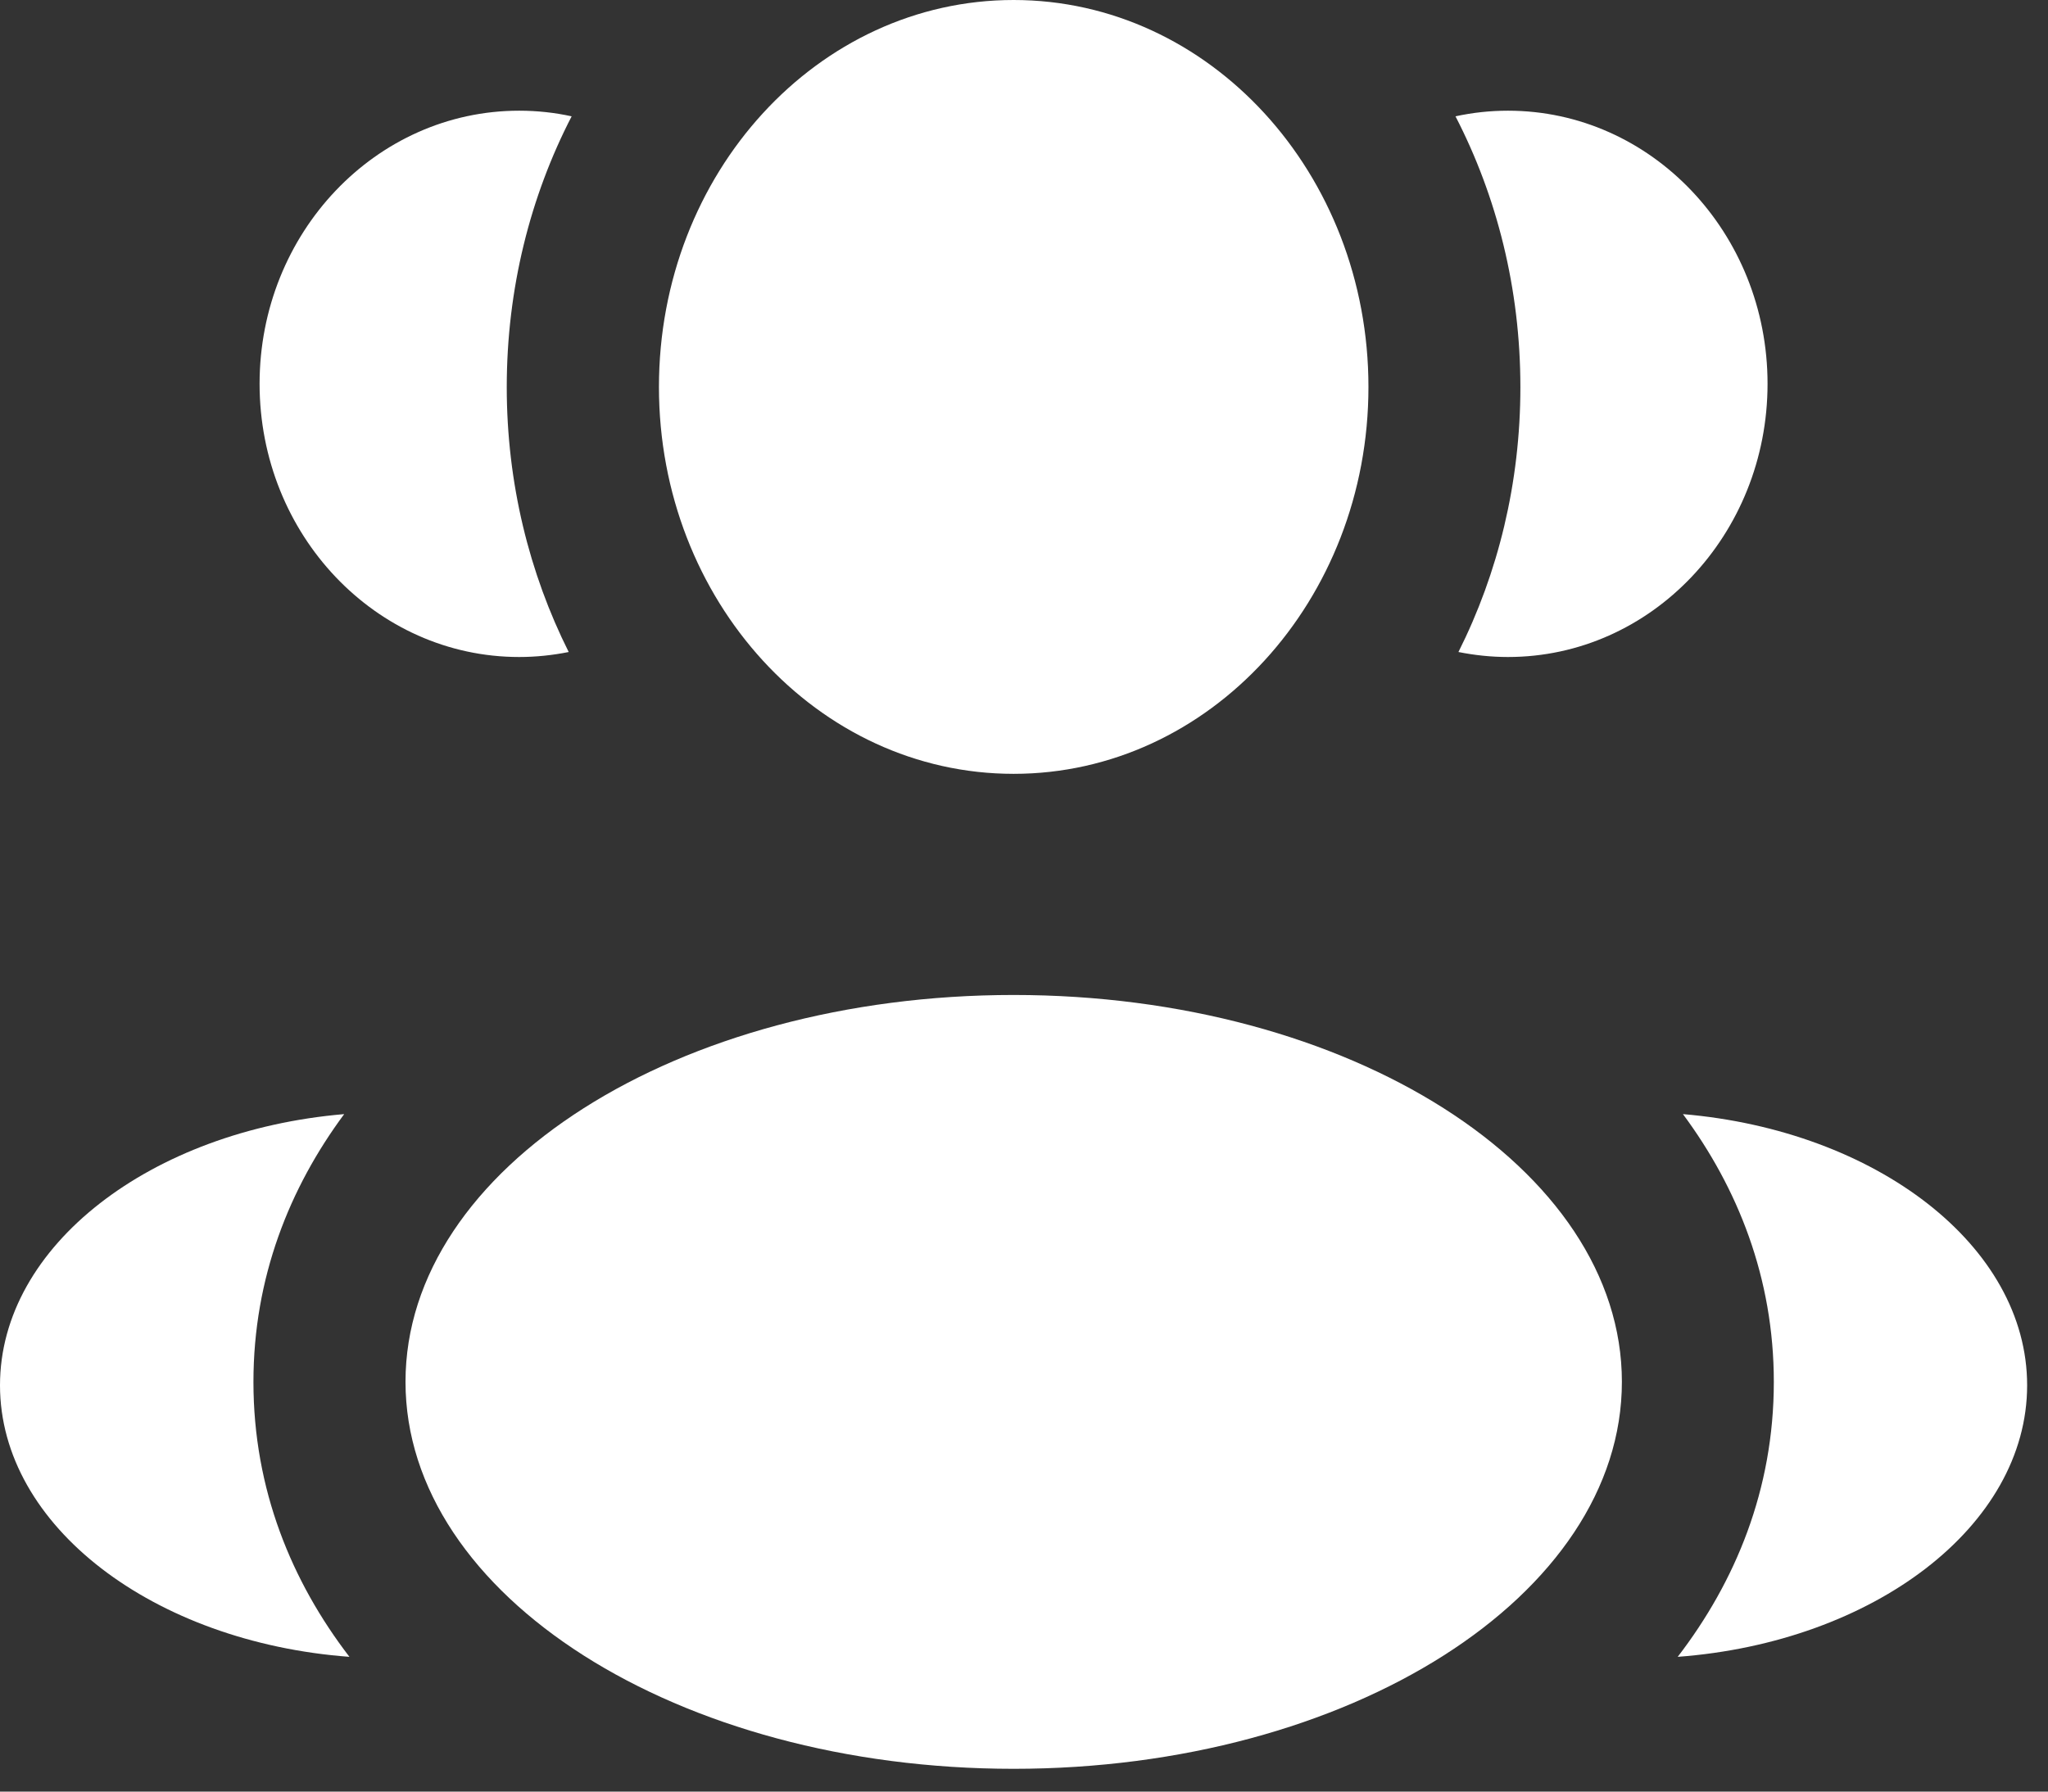 <svg width="16" height="14" viewBox="0 0 16 14" fill="none" xmlns="http://www.w3.org/2000/svg">
<rect x="0" y="0" width="16" height="14" fill="#333333" stroke="none"/>
<path d="M10.691 3.024C10.691 4.693 9.45 6.047 7.919 6.047C6.388 6.047 5.148 4.693 5.148 3.024C5.148 1.354 6.388 0 7.919 0C9.45 0 10.691 1.354 10.691 3.024Z" fill="white"/>
<path d="M12.671 10.798C12.671 12.468 10.543 13.822 7.919 13.822C5.295 13.822 3.168 12.468 3.168 10.798C3.168 9.128 5.295 7.775 7.919 7.775C10.543 7.775 12.671 9.128 12.671 10.798Z" fill="white"/>
<path d="M4.056 0.865C4.197 0.865 4.334 0.88 4.466 0.909C4.143 1.534 3.959 2.256 3.959 3.025C3.959 3.775 4.135 4.48 4.443 5.095C4.318 5.12 4.188 5.134 4.056 5.134C2.936 5.134 2.028 4.178 2.028 2.999C2.028 1.821 2.936 0.865 4.056 0.865Z" fill="white"/>
<path d="M2.73 12.947C2.28 12.361 1.98 11.641 1.98 10.799C1.98 9.984 2.262 9.282 2.689 8.706C1.181 8.834 0 9.734 0 10.825C0 11.926 1.202 12.833 2.73 12.947Z" fill="white"/>
<path d="M11.878 3.025C11.878 3.775 11.703 4.48 11.394 5.095C11.52 5.12 11.649 5.134 11.781 5.134C12.901 5.134 13.809 4.178 13.809 2.999C13.809 1.821 12.901 0.865 11.781 0.865C11.641 0.865 11.504 0.88 11.371 0.909C11.694 1.534 11.878 2.256 11.878 3.025Z" fill="white"/>
<path d="M13.107 12.947C14.636 12.833 15.837 11.926 15.837 10.825C15.837 9.734 14.656 8.834 13.148 8.706C13.575 9.282 13.858 9.984 13.858 10.799C13.858 11.641 13.557 12.361 13.107 12.947Z" fill="white"/>
</svg>
